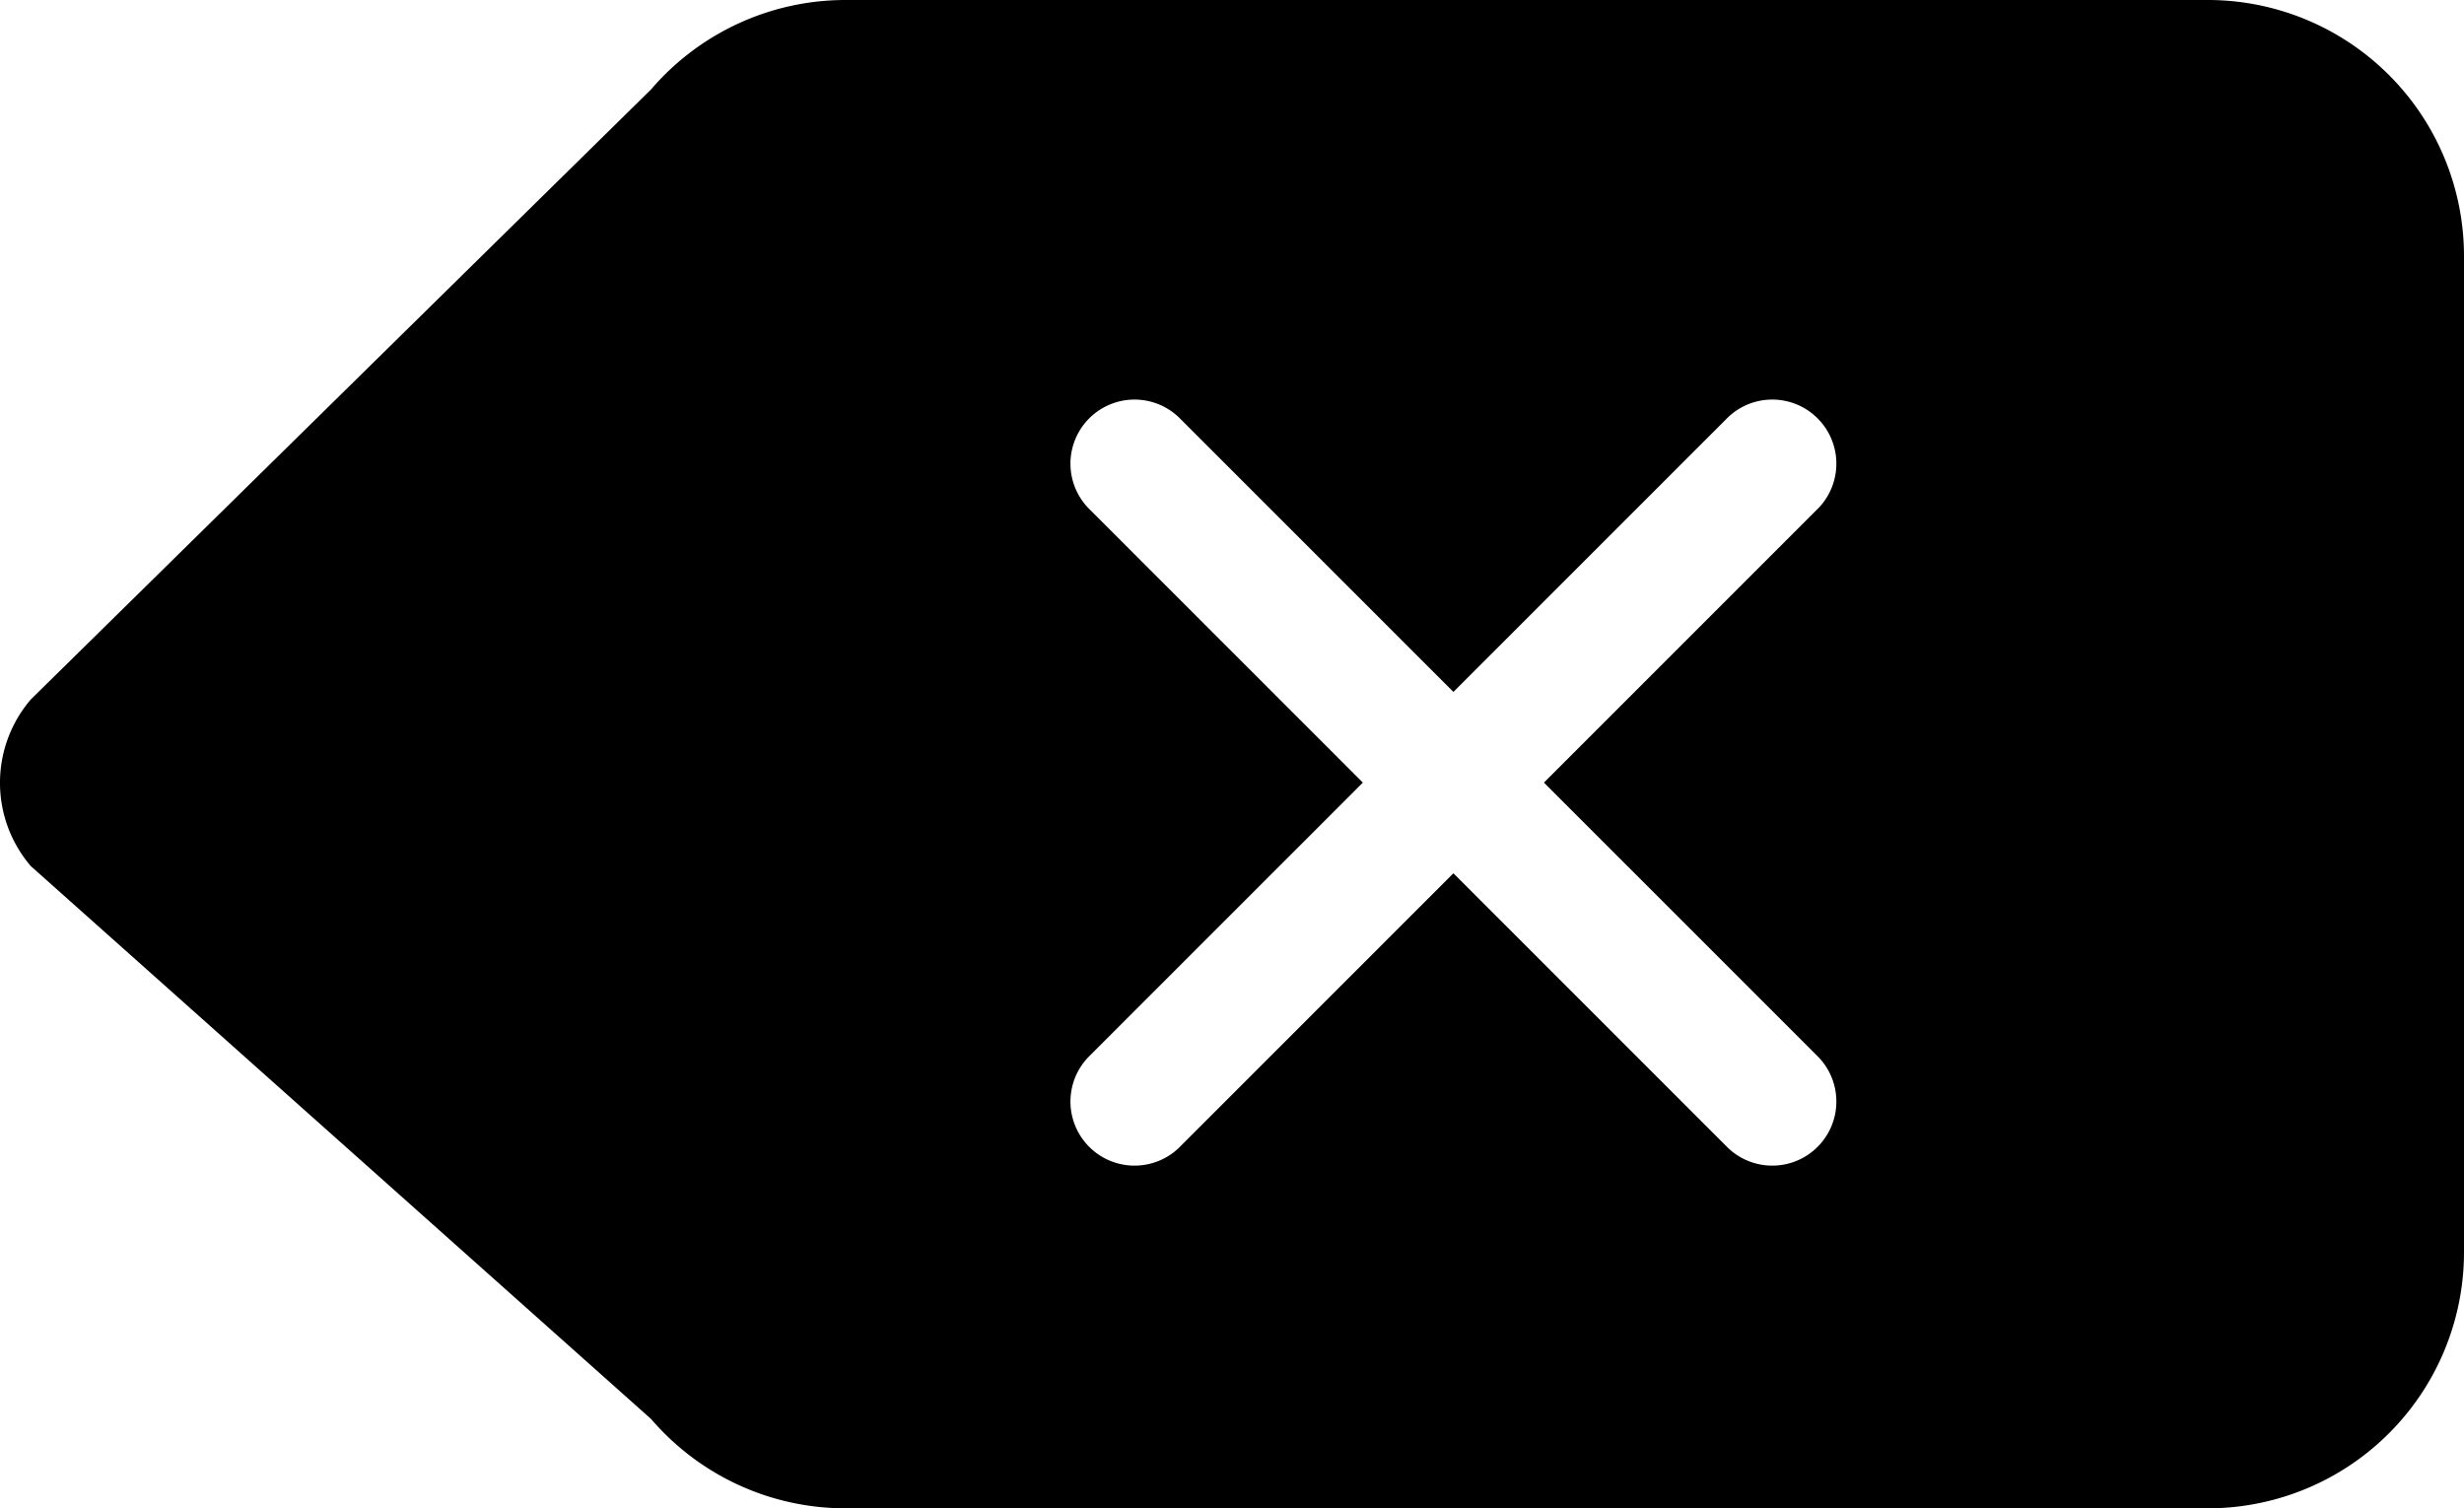 <svg xmlns="http://www.w3.org/2000/svg" width="35.868" height="21.958" viewBox="0 0 35.868 21.958">
  <g id="backspace-fill" transform="translate(0 -4.25)">
    <path id="Path_272" data-name="Path 272" d="M35.868,7.979A3.729,3.729,0,0,0,32.139,4.25H12.311a3.729,3.729,0,0,0-2.832,1.3L.449,14.431a1.864,1.864,0,0,0,0,2.427l9.029,8.048a3.729,3.729,0,0,0,2.832,1.3H32.139a3.729,3.729,0,0,0,3.729-3.729V7.979ZM15.839,11.642a.933.933,0,0,1,1.318-1.32l4,4,4-4a.933.933,0,0,1,1.318,1.32l-4,4,4,4a.933.933,0,0,1-1.318,1.32l-4-4-4,4a.933.933,0,0,1-1.318-1.32l4-4Z" transform="translate(0)"/>
  </g>
</svg>
